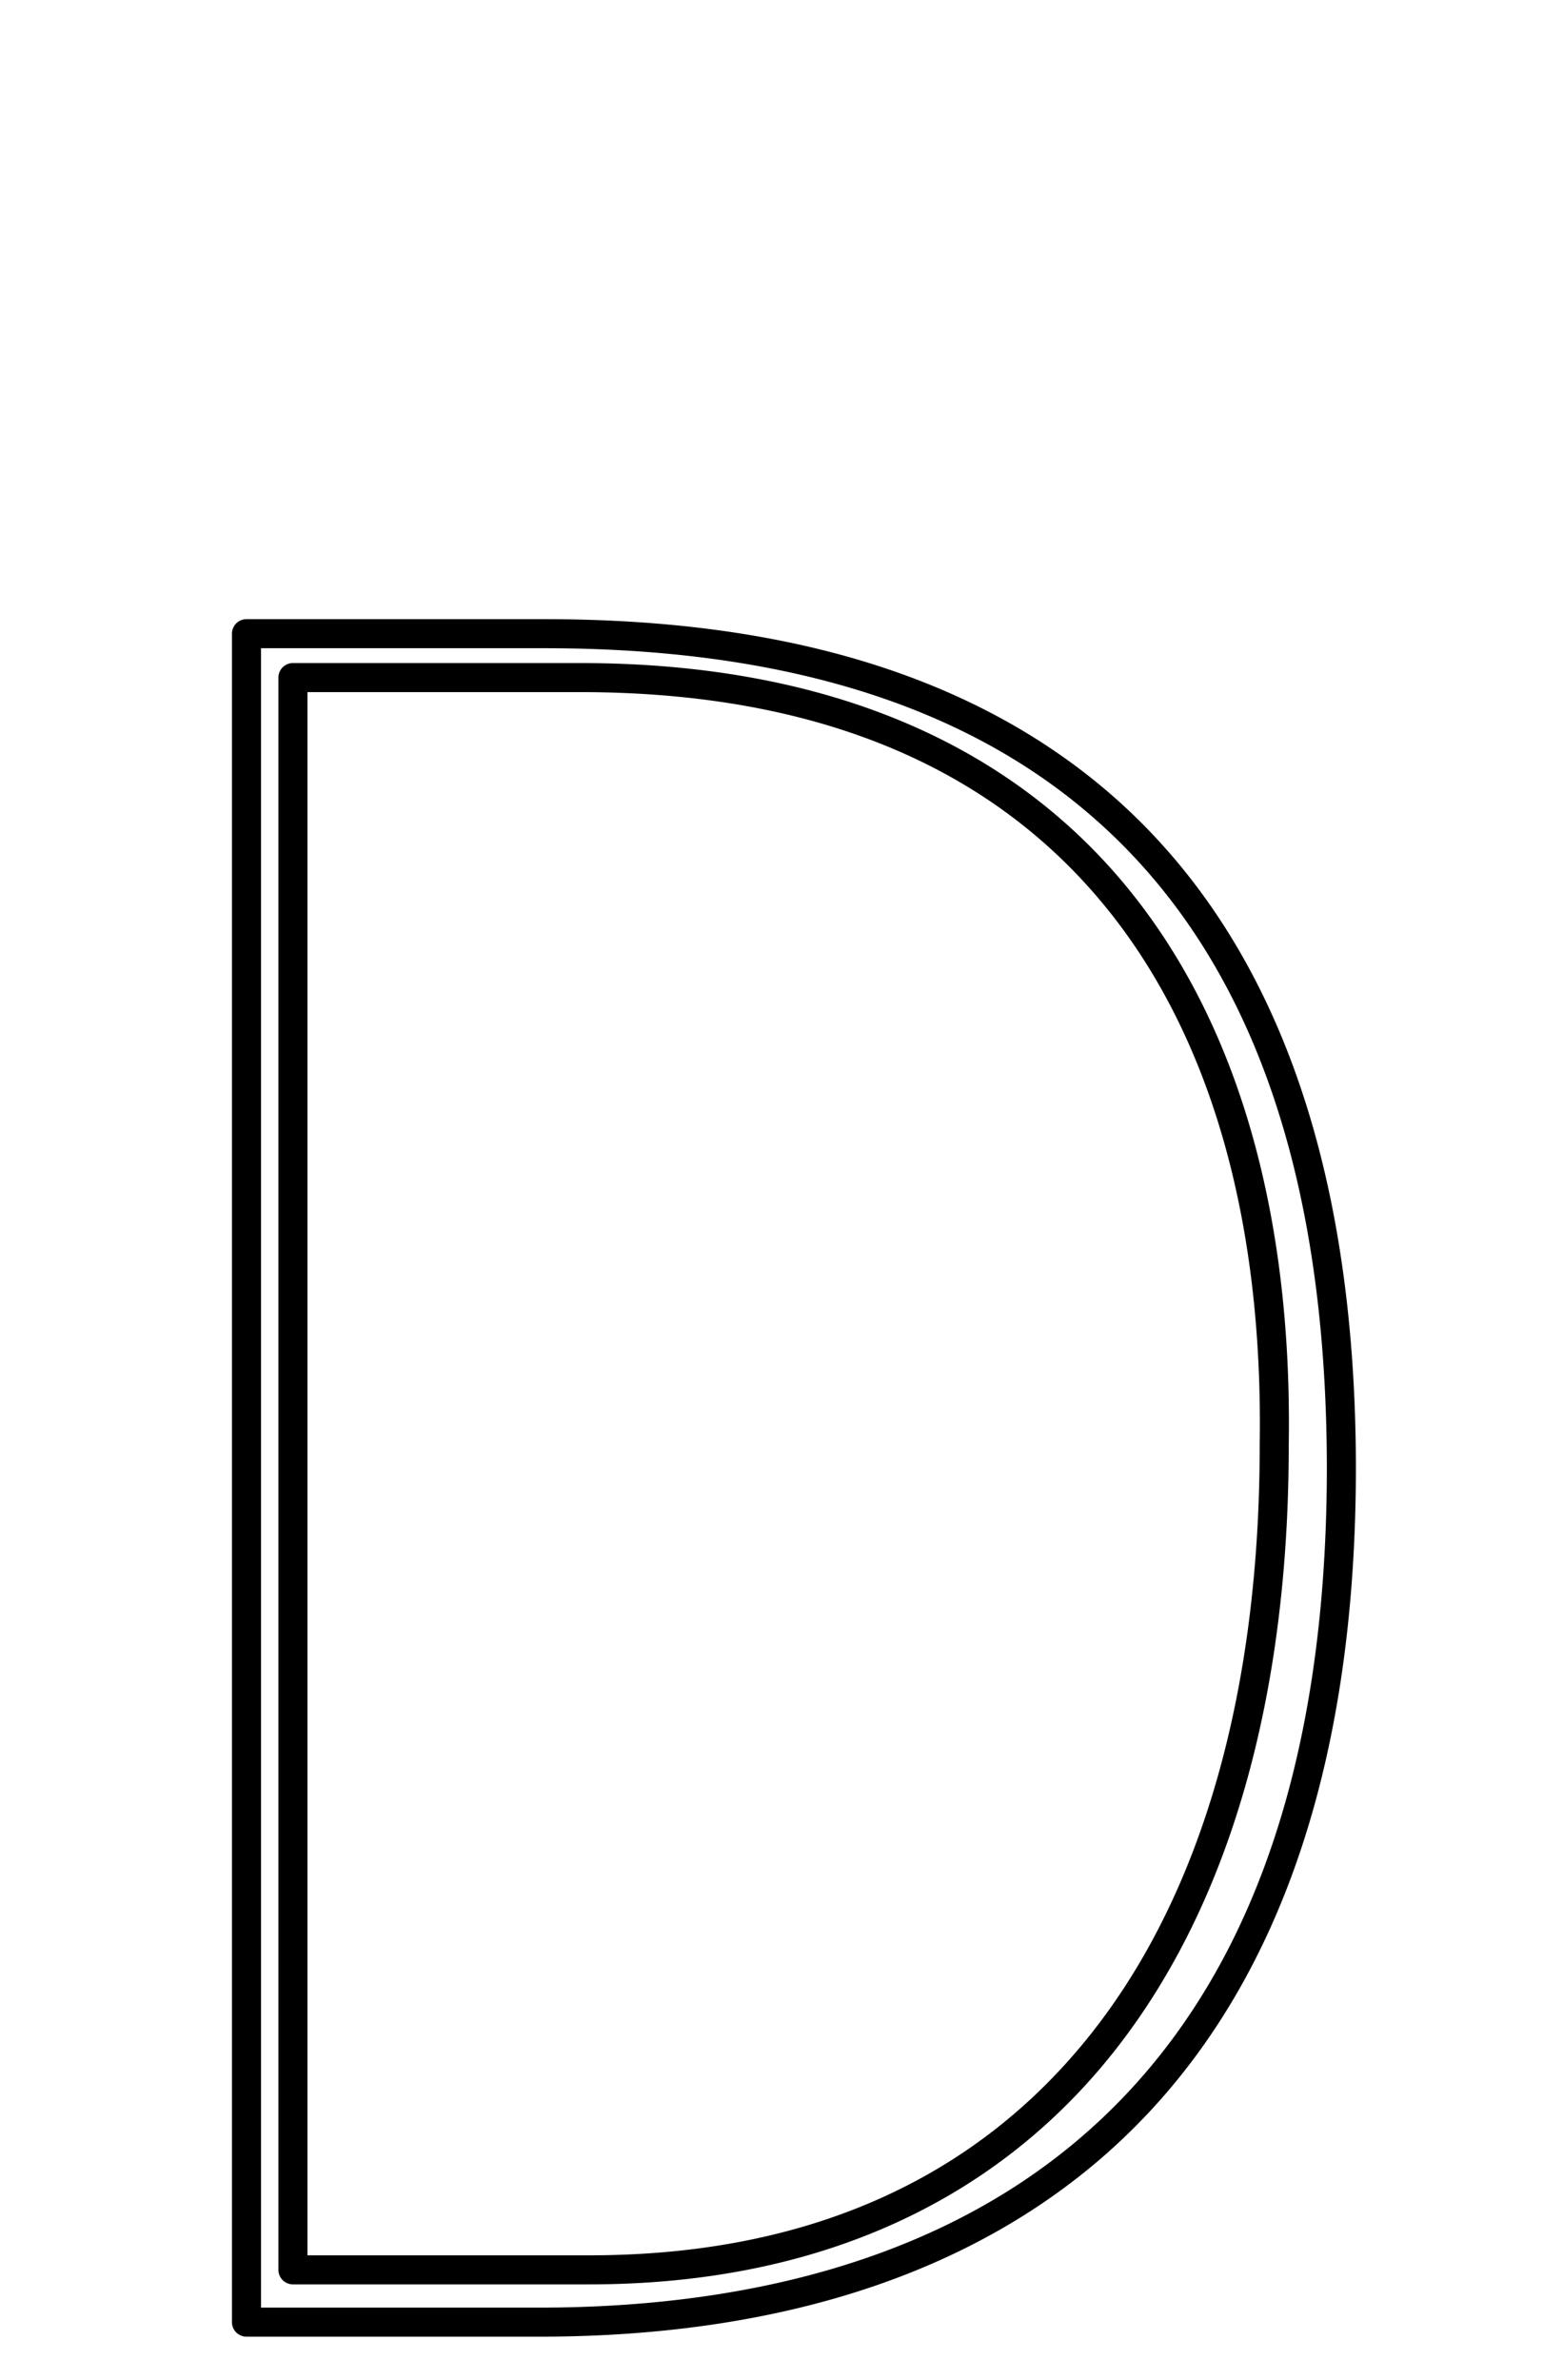 <?xml version="1.0" encoding="UTF-8" standalone="no"?>
<!--?xml version="1.0" encoding="UTF-8" standalone="no"?-->

<svg
   xmlns:dc="http://purl.org/dc/elements/1.1/"
   xmlns:cc="http://creativecommons.org/ns#"
   xmlns:rdf="http://www.w3.org/1999/02/22-rdf-syntax-ns#"
   xmlns:svg="http://www.w3.org/2000/svg"
   xmlns="http://www.w3.org/2000/svg"
   xmlns:sodipodi="http://sodipodi.sourceforge.net/DTD/sodipodi-0.dtd"
   xmlns:inkscape="http://www.inkscape.org/namespaces/inkscape"
   version="1.1"
   viewBox="0 -288 1328 2048"
   id="svg6"
   sodipodi:docname="D.svg"
   width="1328"
   height="2048"
   inkscape:version="0.92.1 r">
  <defs
     id="defs10" />
  <sodipodi:namedview
     pagecolor="#ffffff"
     bordercolor="#666666"
     borderopacity="1"
     objecttolerance="10"
     gridtolerance="10"
     guidetolerance="10"
     inkscape:pageopacity="0"
     inkscape:pageshadow="2"
     inkscape:window-width="1364"
     inkscape:window-height="730"
     id="namedview8"
     showgrid="false"
     inkscape:zoom="0.19287127"
     inkscape:cx="-1498.9704"
     inkscape:cy="873.20093"
     inkscape:window-x="0"
     inkscape:window-y="18"
     inkscape:window-maximized="0"
     inkscape:current-layer="layer3"
     showguides="true"
     inkscape:guide-bbox="true"
     inkscape:measure-start="1087.65,803.849"
     inkscape:measure-end="1088.42,803.849">
    <sodipodi:guide
       position="1107.593,803.849"
       orientation="0,1"
       id="guide899"
       inkscape:locked="false" />
    <sodipodi:guide
       position="463.287,1098.389"
       orientation="1,0"
       id="guide901"
       inkscape:locked="false" />
  </sodipodi:namedview>
  <g
     inkscape:groupmode="layer"
     id="layer3"
     inkscape:label="trace">
    <path
       style="color:#000000;font-style:normal;font-variant:normal;font-weight:normal;font-stretch:normal;font-size:medium;line-height:normal;font-family:sans-serif;font-variant-ligatures:normal;font-variant-position:normal;font-variant-caps:normal;font-variant-numeric:normal;font-variant-alternates:normal;font-feature-settings:normal;text-indent:0;text-align:start;text-decoration:none;text-decoration-line:none;text-decoration-style:solid;text-decoration-color:#000000;letter-spacing:normal;word-spacing:normal;text-transform:none;writing-mode:lr-tb;direction:ltr;text-orientation:mixed;dominant-baseline:auto;baseline-shift:baseline;text-anchor:start;white-space:normal;shape-padding:0;clip-rule:nonzero;display:inline;overflow:visible;visibility:visible;opacity:1;isolation:auto;mix-blend-mode:normal;color-interpolation:sRGB;color-interpolation-filters:linearRGB;solid-color:#000000;solid-opacity:1;vector-effect:none;fill:#000000;fill-opacity:1;fill-rule:evenodd;stroke:none;stroke-width:25;stroke-linecap:round;stroke-linejoin:round;stroke-miterlimit:4;stroke-dasharray:none;stroke-dashoffset:0;stroke-opacity:1;color-rendering:auto;image-rendering:auto;shape-rendering:auto;text-rendering:auto;enable-background:accumulate"
       d="M 212.133 532.74 A 12.501 12.501 0 0 0 199.633 545.24 L 199.633 1998 A 12.501 12.501 0 0 0 212.133 2010.5 L 464.1 2010.5 C 628.771 2010.5 804.193 1975.809 939.064 1864.326 C 1073.936 1752.843 1166.474 1564.976 1166.967 1264.498 A 12.501 12.501 0 0 0 1166.967 1264.478 C 1166.967 954.873 1069.924 770.297 933.18 664.705 C 796.435 559.113 622.069 532.74 468.652 532.74 L 212.133 532.74 z M 224.633 557.74 L 468.652 557.74 C 619.184 557.74 787.725 583.973 917.9 684.492 C 1048.076 785.011 1141.967 960.055 1141.967 1264.478 C 1141.478 1559.862 1051.746 1738.75 923.137 1845.057 C 794.525 1951.366 625.25 1985.5 464.1 1985.5 L 224.633 1985.5 L 224.633 557.74 z M 252.123 570.5 A 12.501 12.501 0 0 0 239.623 583 L 239.623 1953 A 12.501 12.501 0 0 0 252.123 1965.5 L 507.197 1965.5 C 706.329 1965.5 858.147 1892.43 958.818 1765.143 C 1059.469 1637.88 1109.154 1457.627 1109.174 1243.432 C 1112.174 1057.105 1071.153 889.028 972.928 767.016 C 874.689 644.986 719.324 570.5 499.119 570.5 L 252.123 570.5 z M 264.623 595.5 L 499.119 595.5 C 713.738 595.5 860.131 666.767 953.455 782.691 C 1046.779 898.615 1087.125 1060.664 1084.176 1243.103 A 12.501 12.501 0 0 0 1084.176 1243.305 C 1084.176 1453.685 1035.225 1628.233 939.209 1749.635 C 843.193 1871.037 700.272 1940.5 507.197 1940.5 L 264.623 1940.5 L 264.623 595.5 z "
       transform="translate(0,-288)"
       id="path5236-7-72-2" />
  </g>
</svg>
